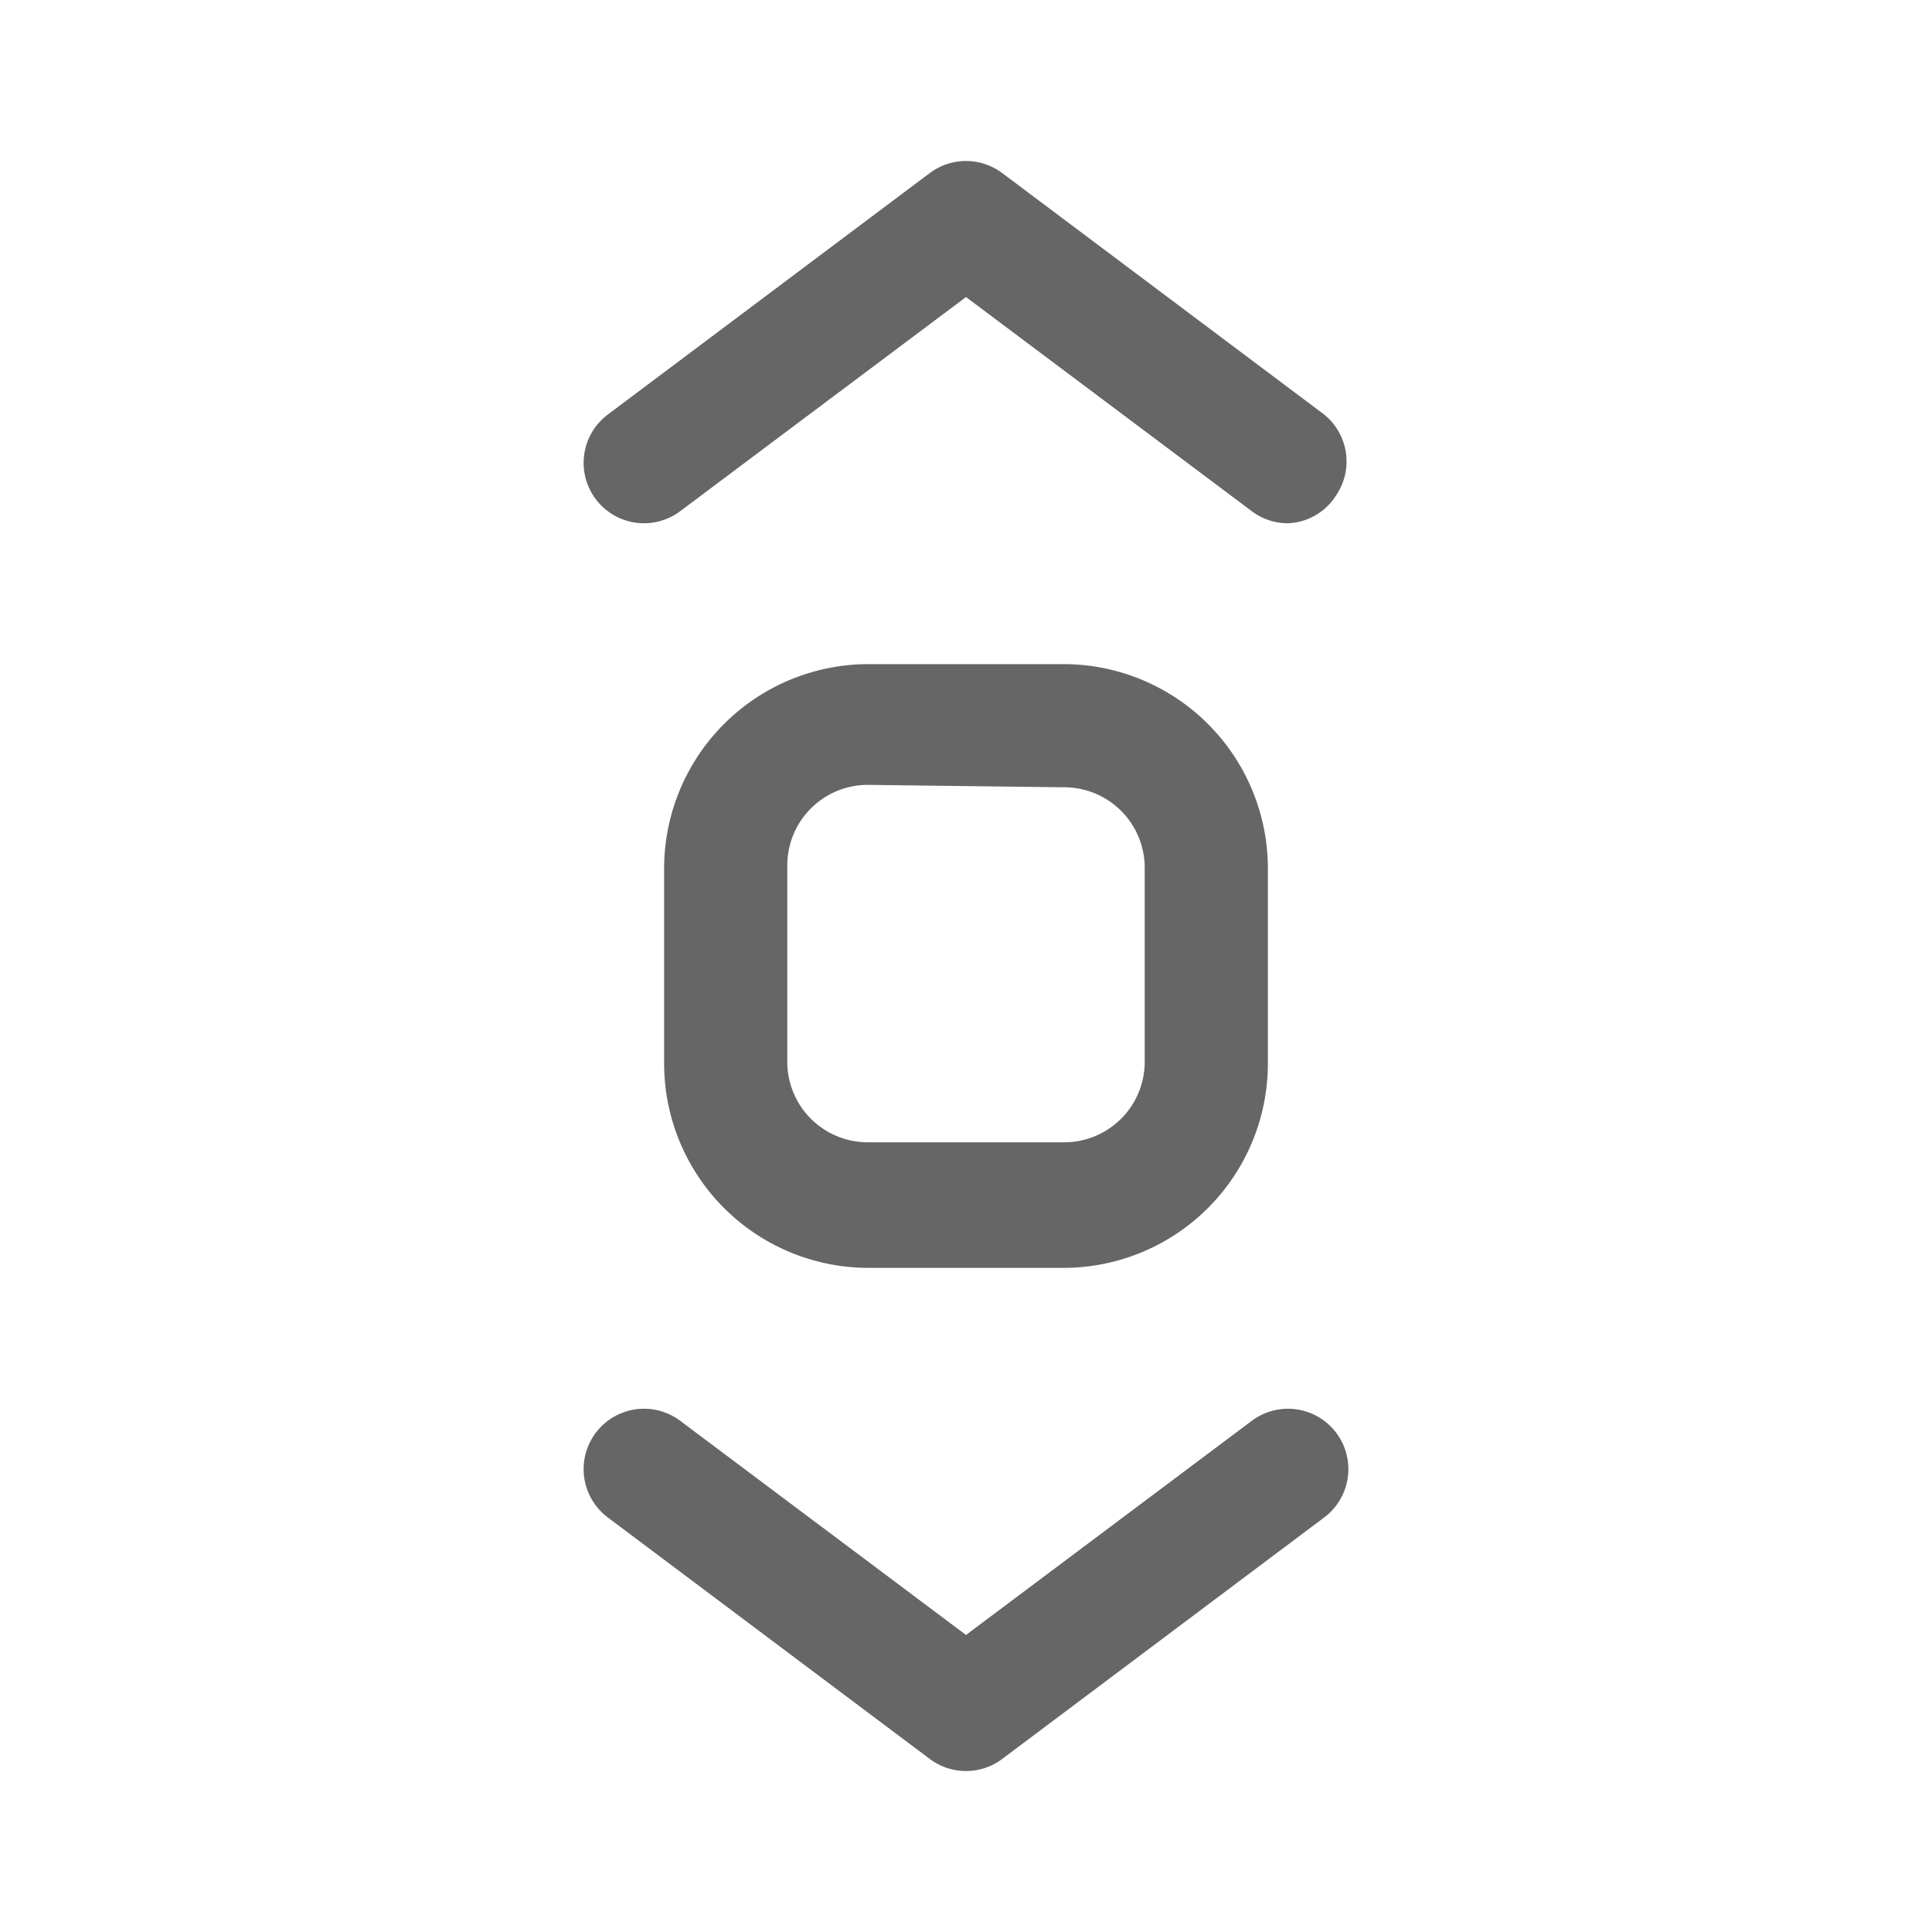 <?xml version="1.0" standalone="no"?><!DOCTYPE svg PUBLIC "-//W3C//DTD SVG 1.1//EN" "http://www.w3.org/Graphics/SVG/1.1/DTD/svg11.dtd"><svg class="icon" width="128px" height="128.00px" viewBox="0 0 1024 1024" version="1.1" xmlns="http://www.w3.org/2000/svg"><path fill="#666666" d="M682.667 277.333a31.573 31.573 0 0 1-19.2-6.4L512 157.44 360.533 270.933a32 32 0 1 1-38.4-51.2l170.667-128a32 32 0 0 1 38.4 0l170.667 128a32 32 0 0 1 6.4 42.667 31.573 31.573 0 0 1-25.6 14.933zM512 938.667a31.573 31.573 0 0 1-19.2-6.4l-170.667-128a32 32 0 0 1 38.4-51.2L512 866.56l151.467-113.493a32 32 0 1 1 38.4 51.2l-170.667 128A31.573 31.573 0 0 1 512 938.667zM564.053 672h-104.107a108.373 108.373 0 0 1-107.947-107.947v-104.107a108.373 108.373 0 0 1 107.947-107.947h104.107a108.373 108.373 0 0 1 107.947 107.947v104.107a108.373 108.373 0 0 1-107.947 107.947z m-104.107-256a42.667 42.667 0 0 0-42.667 42.667v104.107a42.667 42.667 0 0 0 42.667 42.667h104.107a42.667 42.667 0 0 0 42.667-42.667v-102.827a42.667 42.667 0 0 0-42.667-42.667z" /></svg>